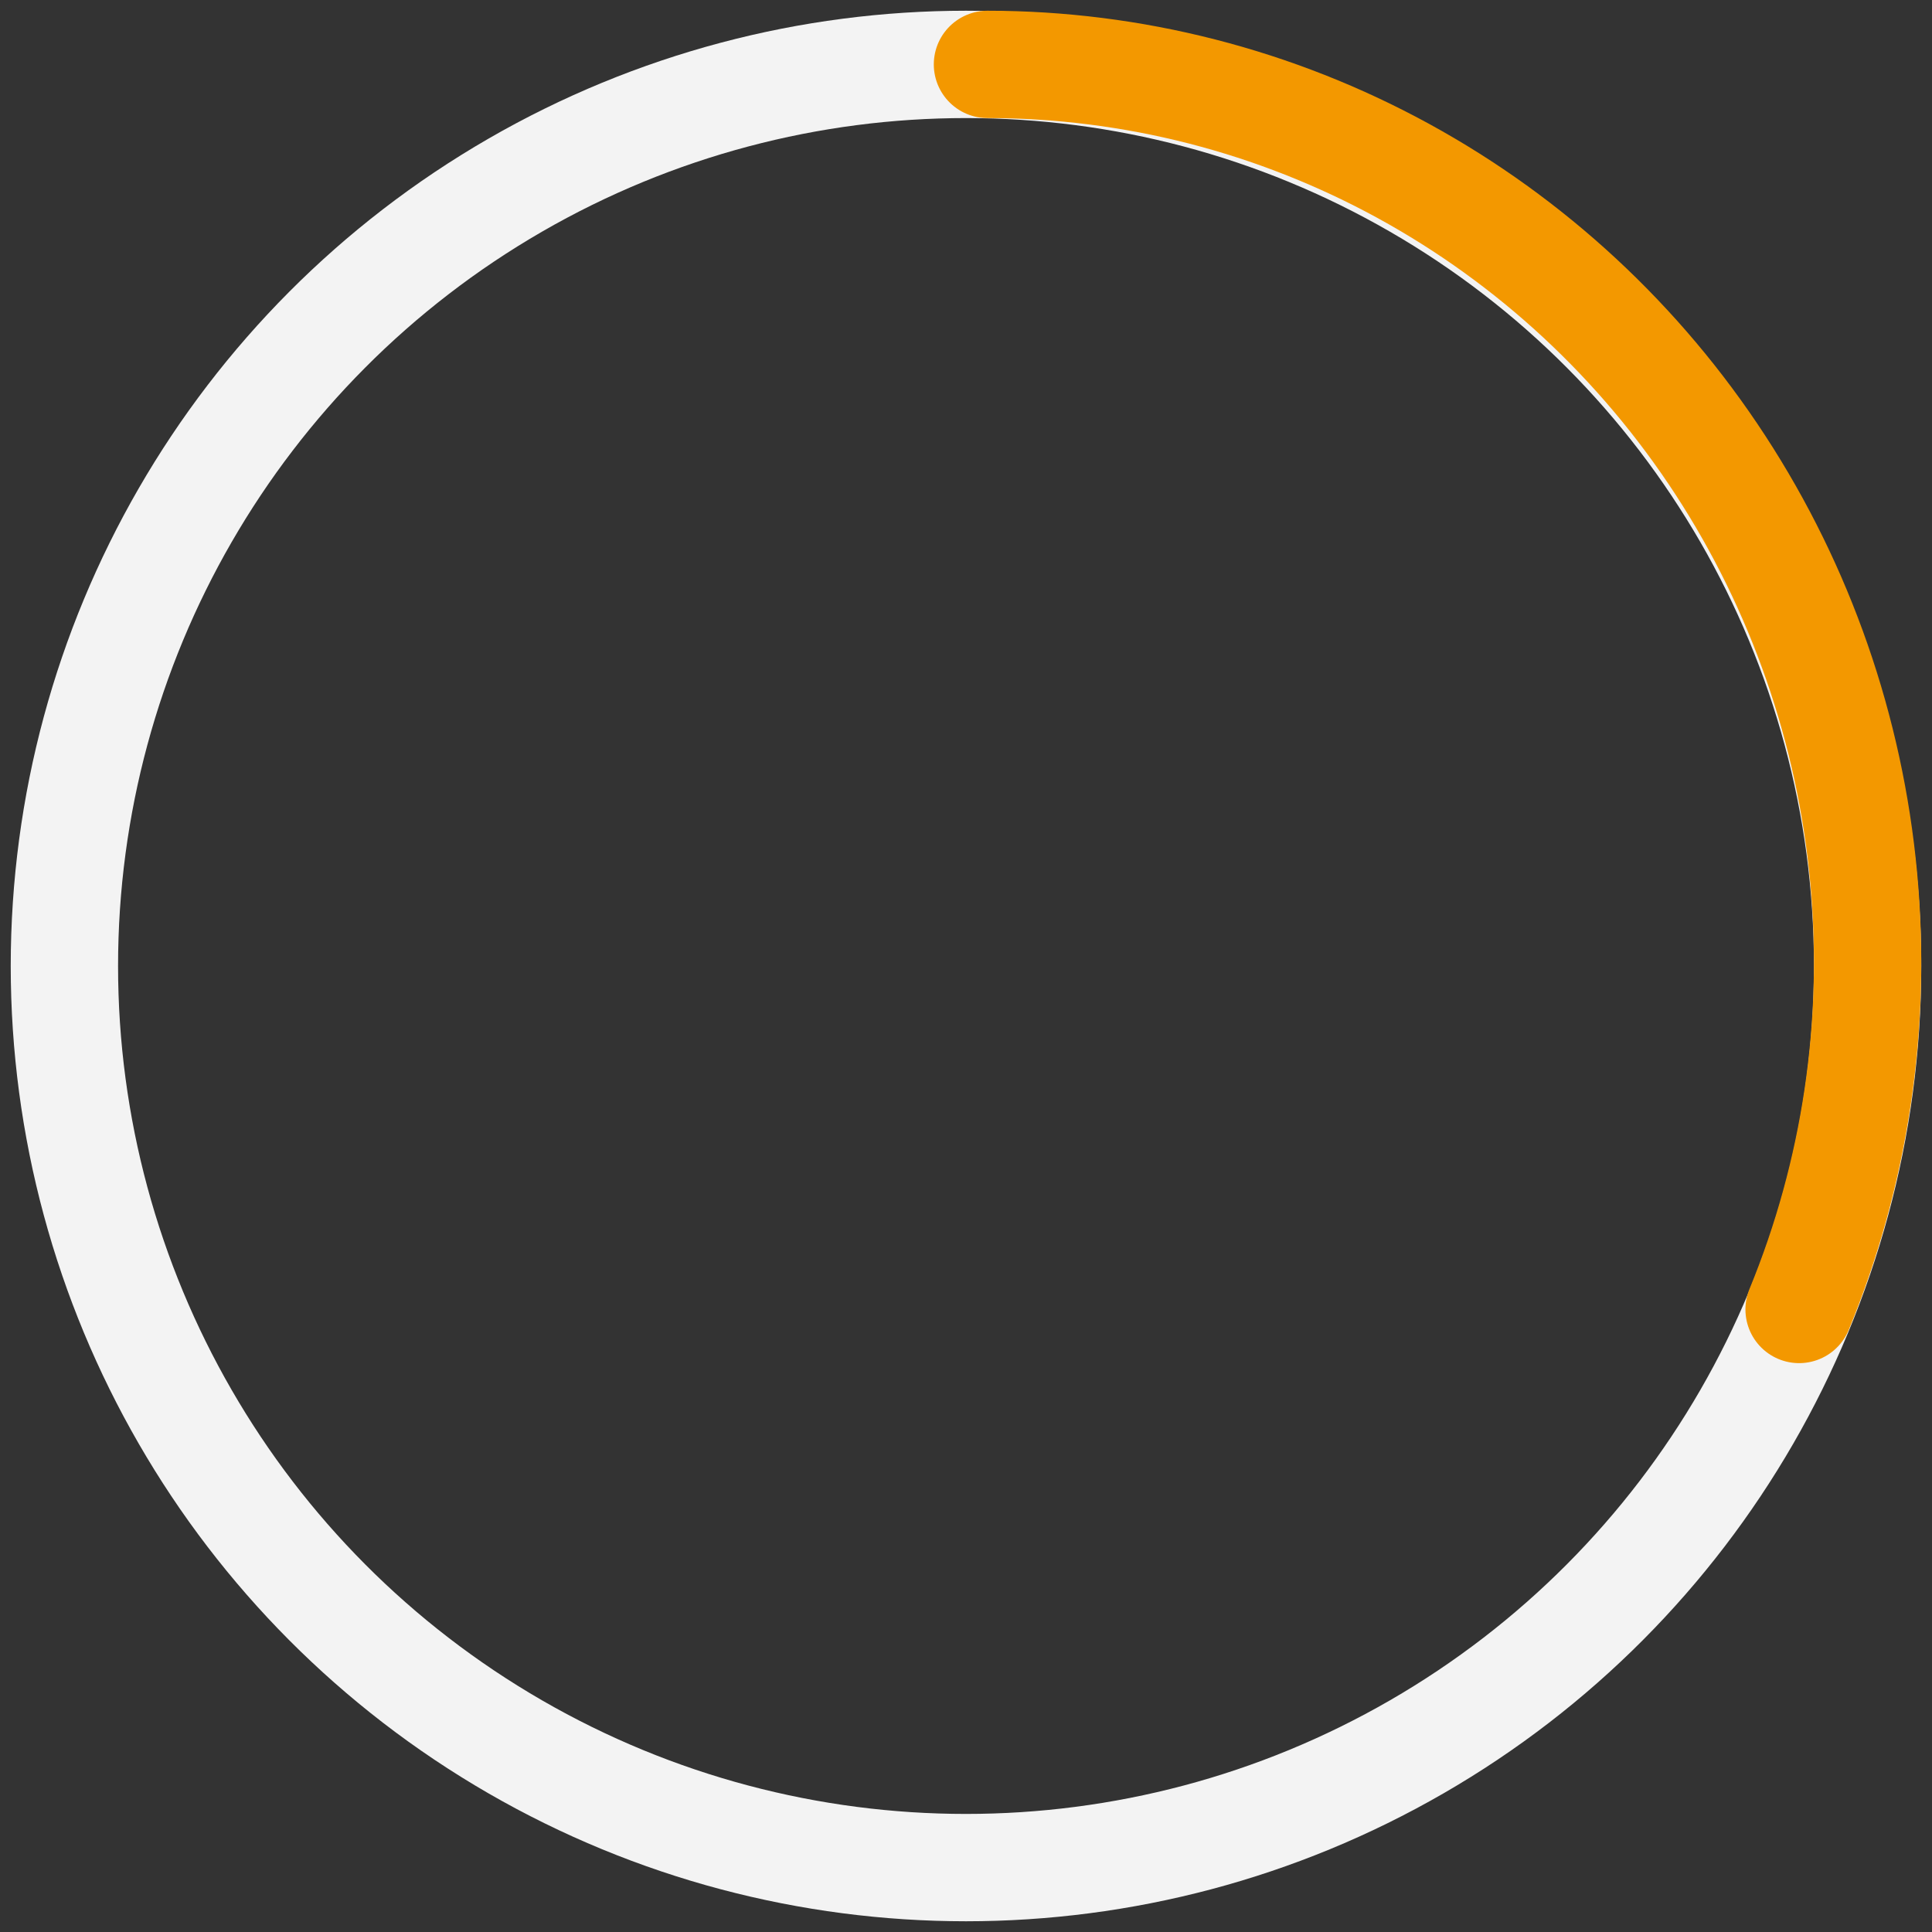 <svg width="90" height="90" viewBox="0 0 90 90" fill="none" xmlns="http://www.w3.org/2000/svg">
<rect x="0" y="0" width="90" height="90" fill="#333333" stroke="none"/>
<circle cx="45" cy="45" r="42" stroke="#F3F3F3" stroke-width="5"/>
<path d="M46 3C52.758 3 59.411 4.704 65.367 7.96C71.323 11.217 76.398 15.924 80.141 21.665C83.882 27.405 86.176 34 86.816 40.862C87.456 47.725 86.423 54.643 83.809 61" stroke="#F39800" stroke-width="5" stroke-linecap="round"/>
</svg>
